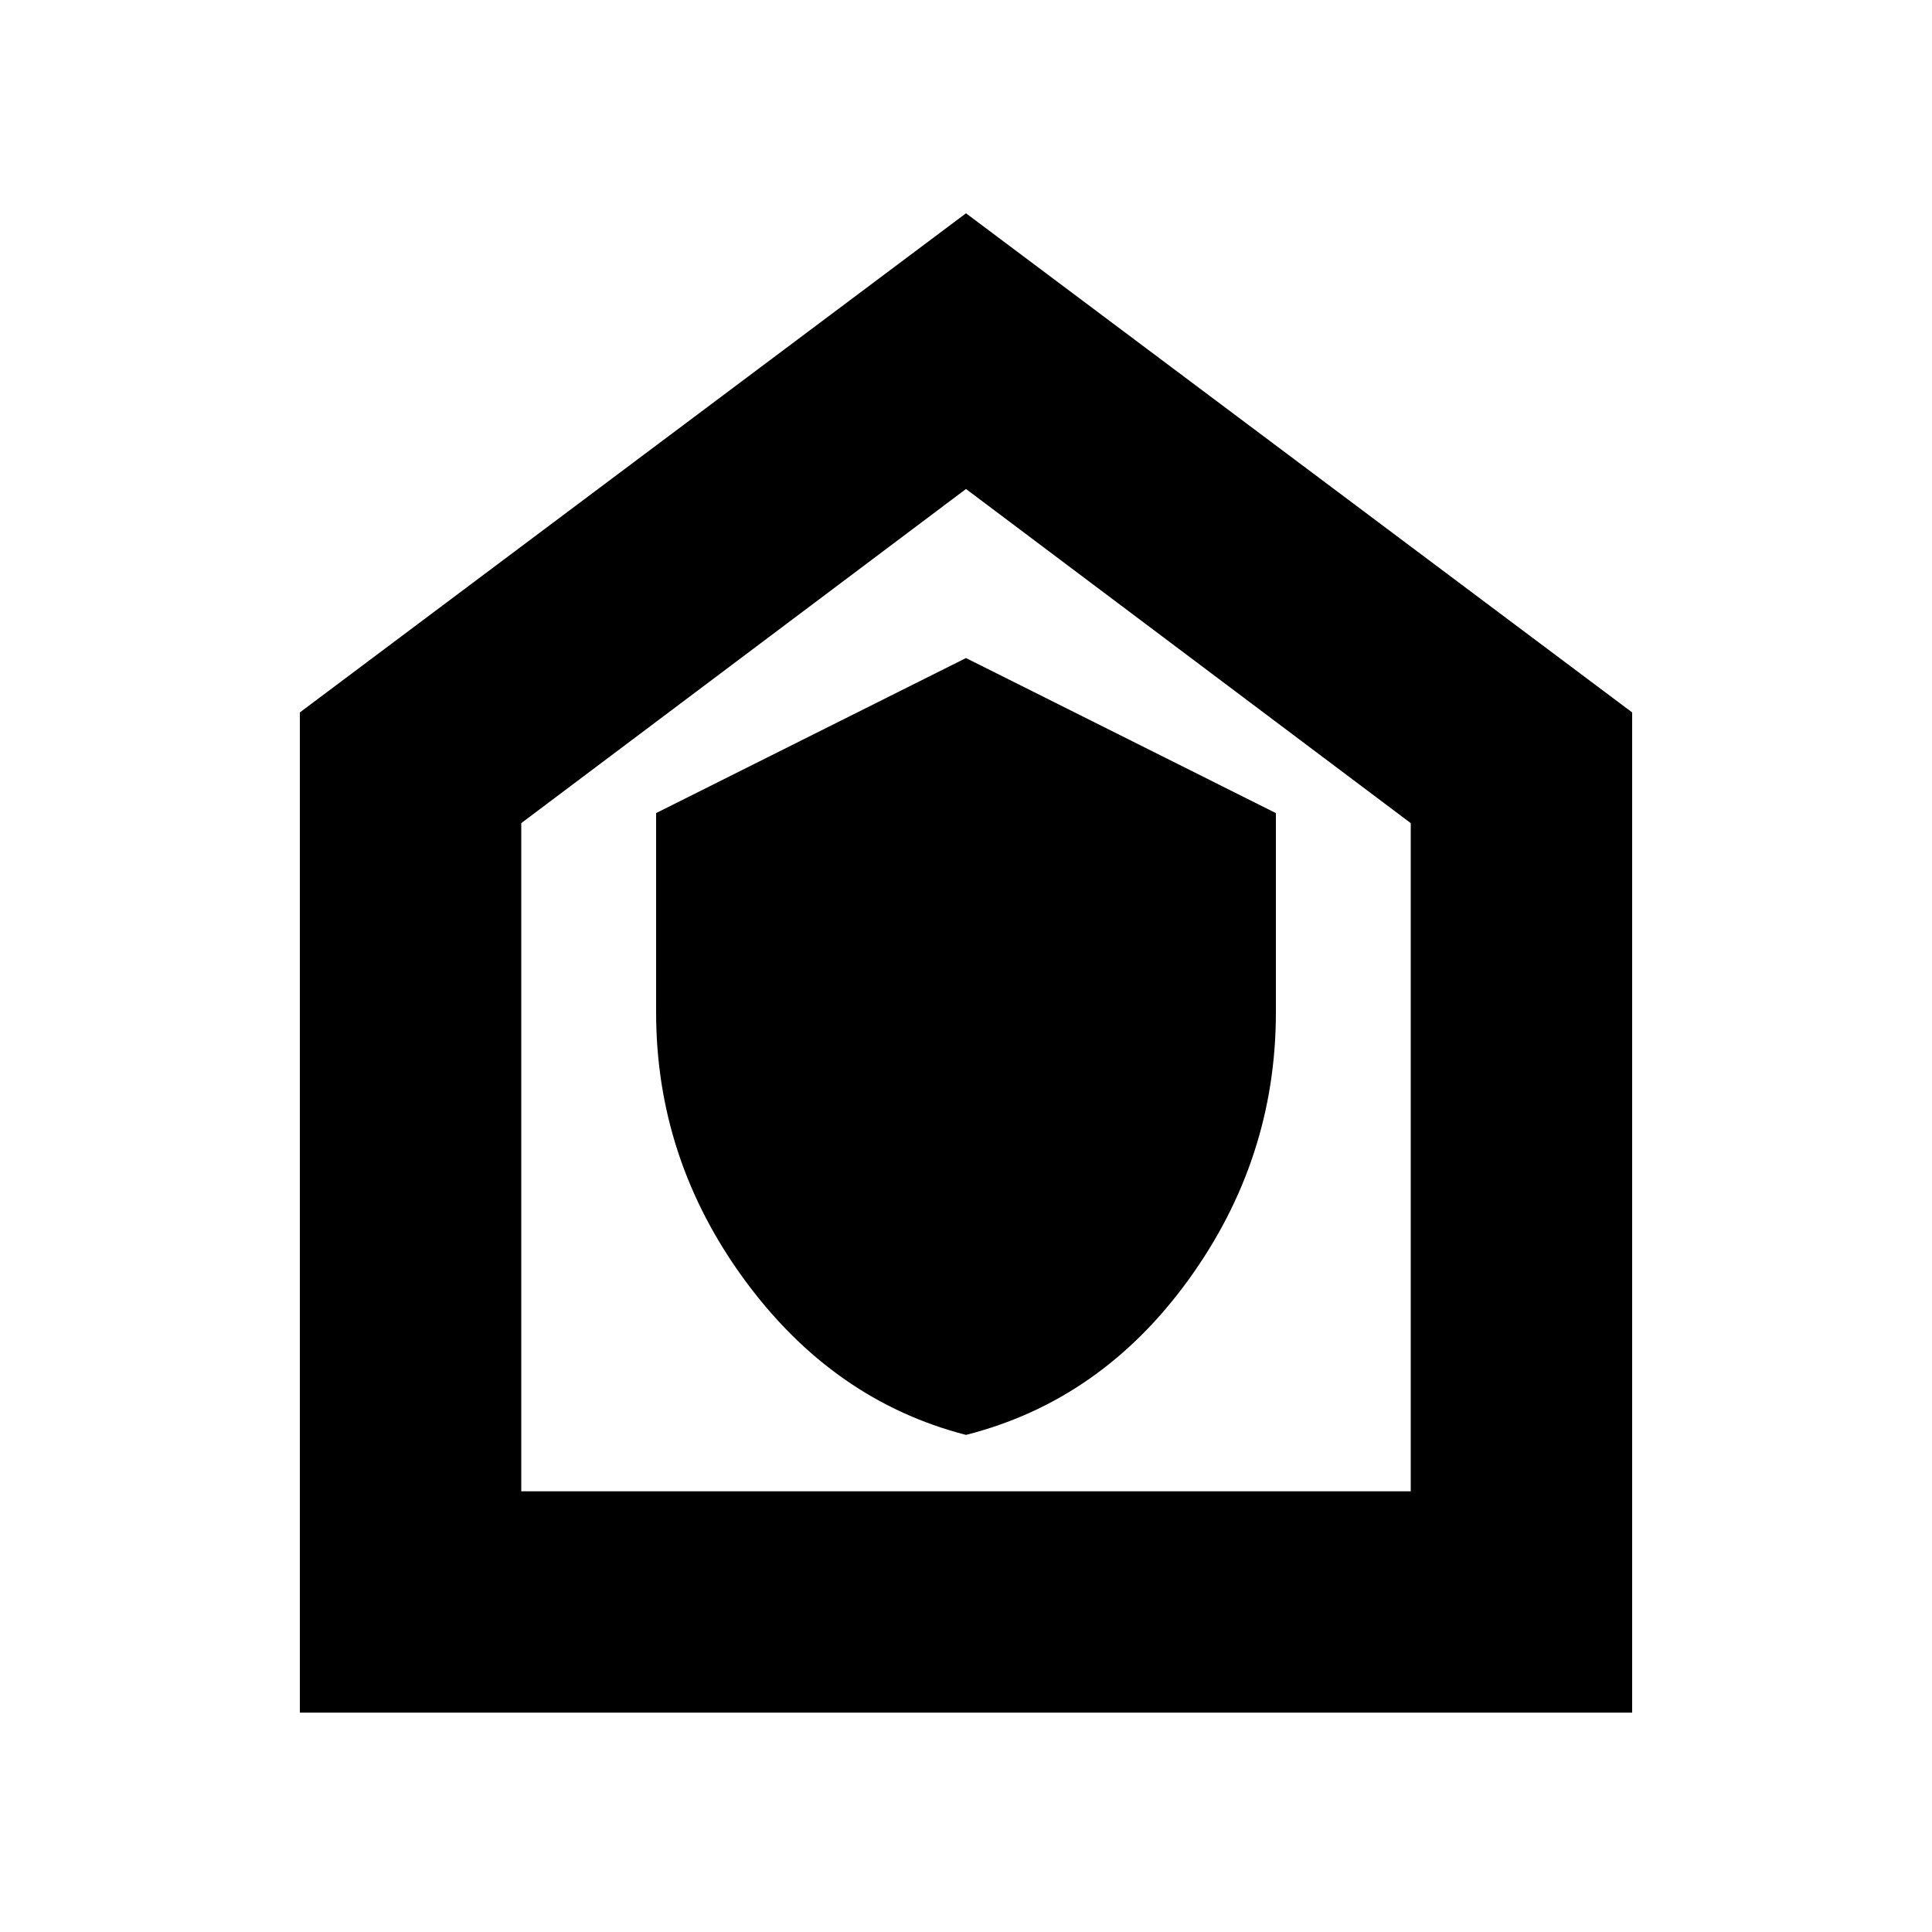 <svg xmlns="http://www.w3.org/2000/svg" height="20" width="20"><path d="M10 14.854q1.396-.354 2.302-1.604.906-1.25.906-2.771V8.417L10 6.812 6.792 8.417v2.062q0 1.521.916 2.771.917 1.25 2.292 1.604Zm-6.896 2.875V7.375L10 2.208l6.896 5.167v10.354Zm2.292-2.291h9.208V8.521L10 5.062 5.396 8.521ZM10 10.25Z"/></svg>